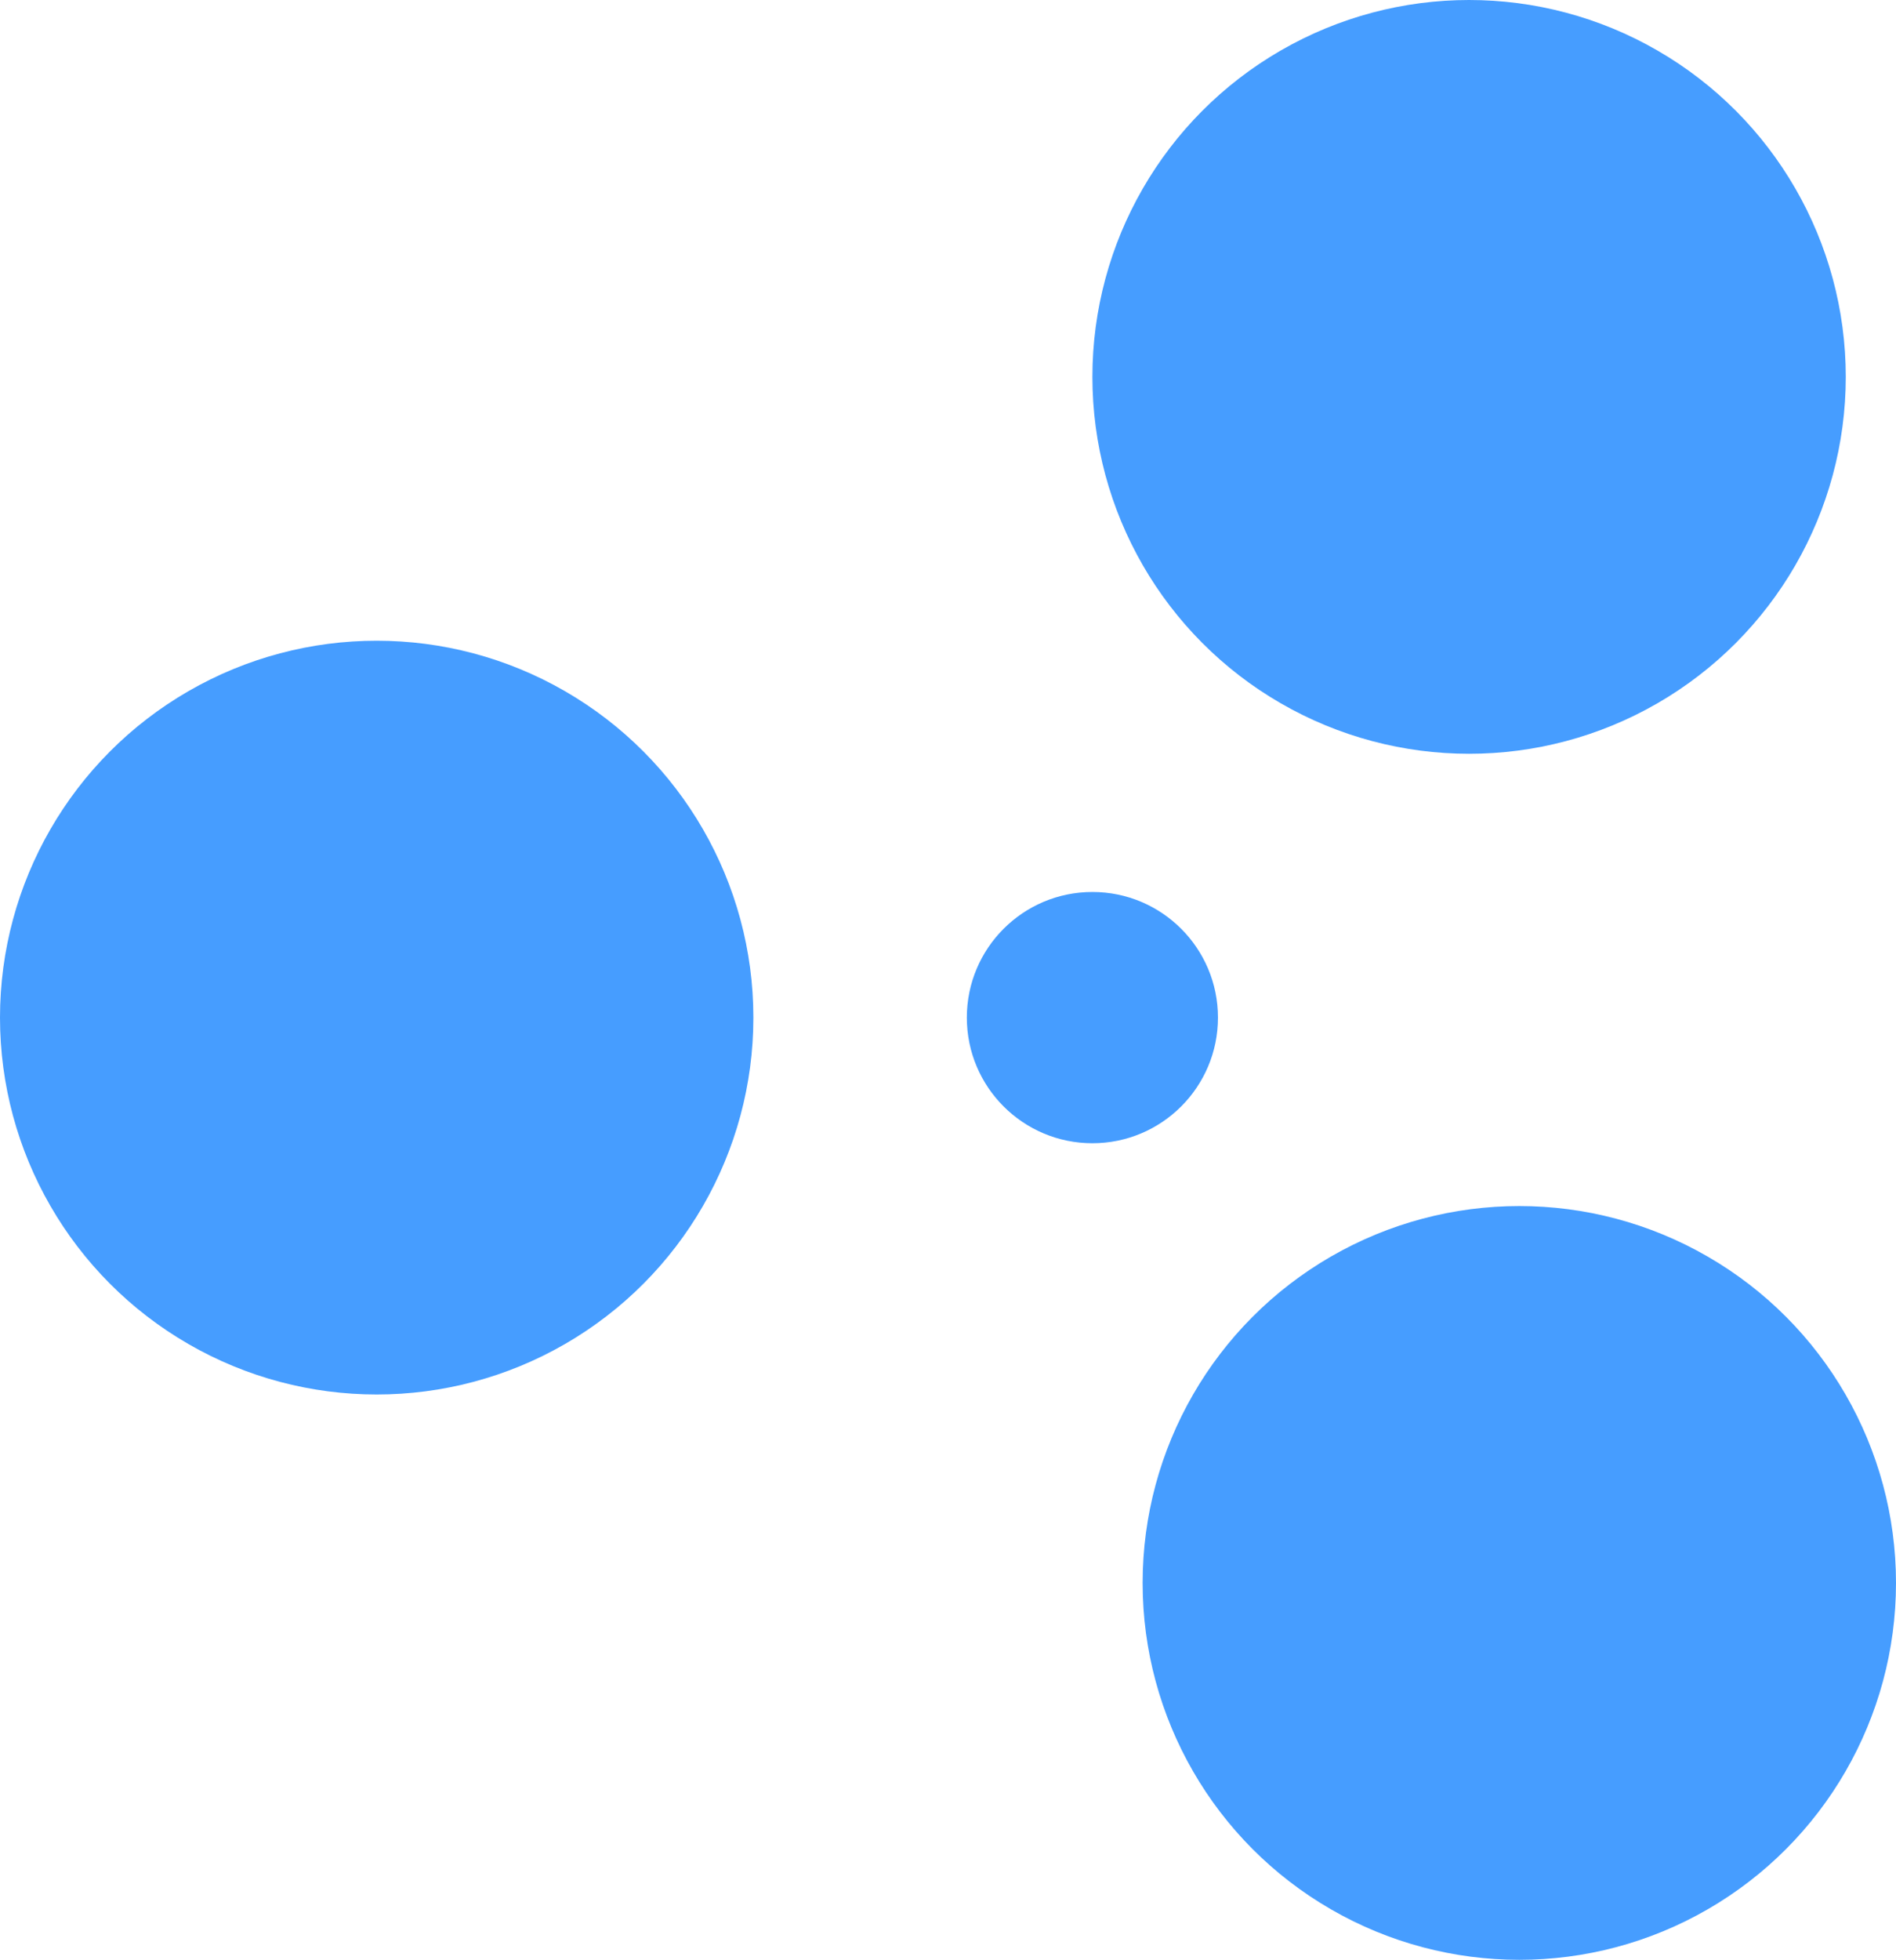 <svg width="151" height="156" viewBox="0 0 151 156" fill="none" xmlns="http://www.w3.org/2000/svg">
<circle cx="117" cy="30" r="30" fill="#469DFF"/>
<circle cx="30" cy="81" r="30" fill="#469DFF"/>
<circle cx="121" cy="126" r="30" fill="#469DFF"/>
<circle cx="87" cy="81" r="10" fill="#469DFF"/>
</svg>
